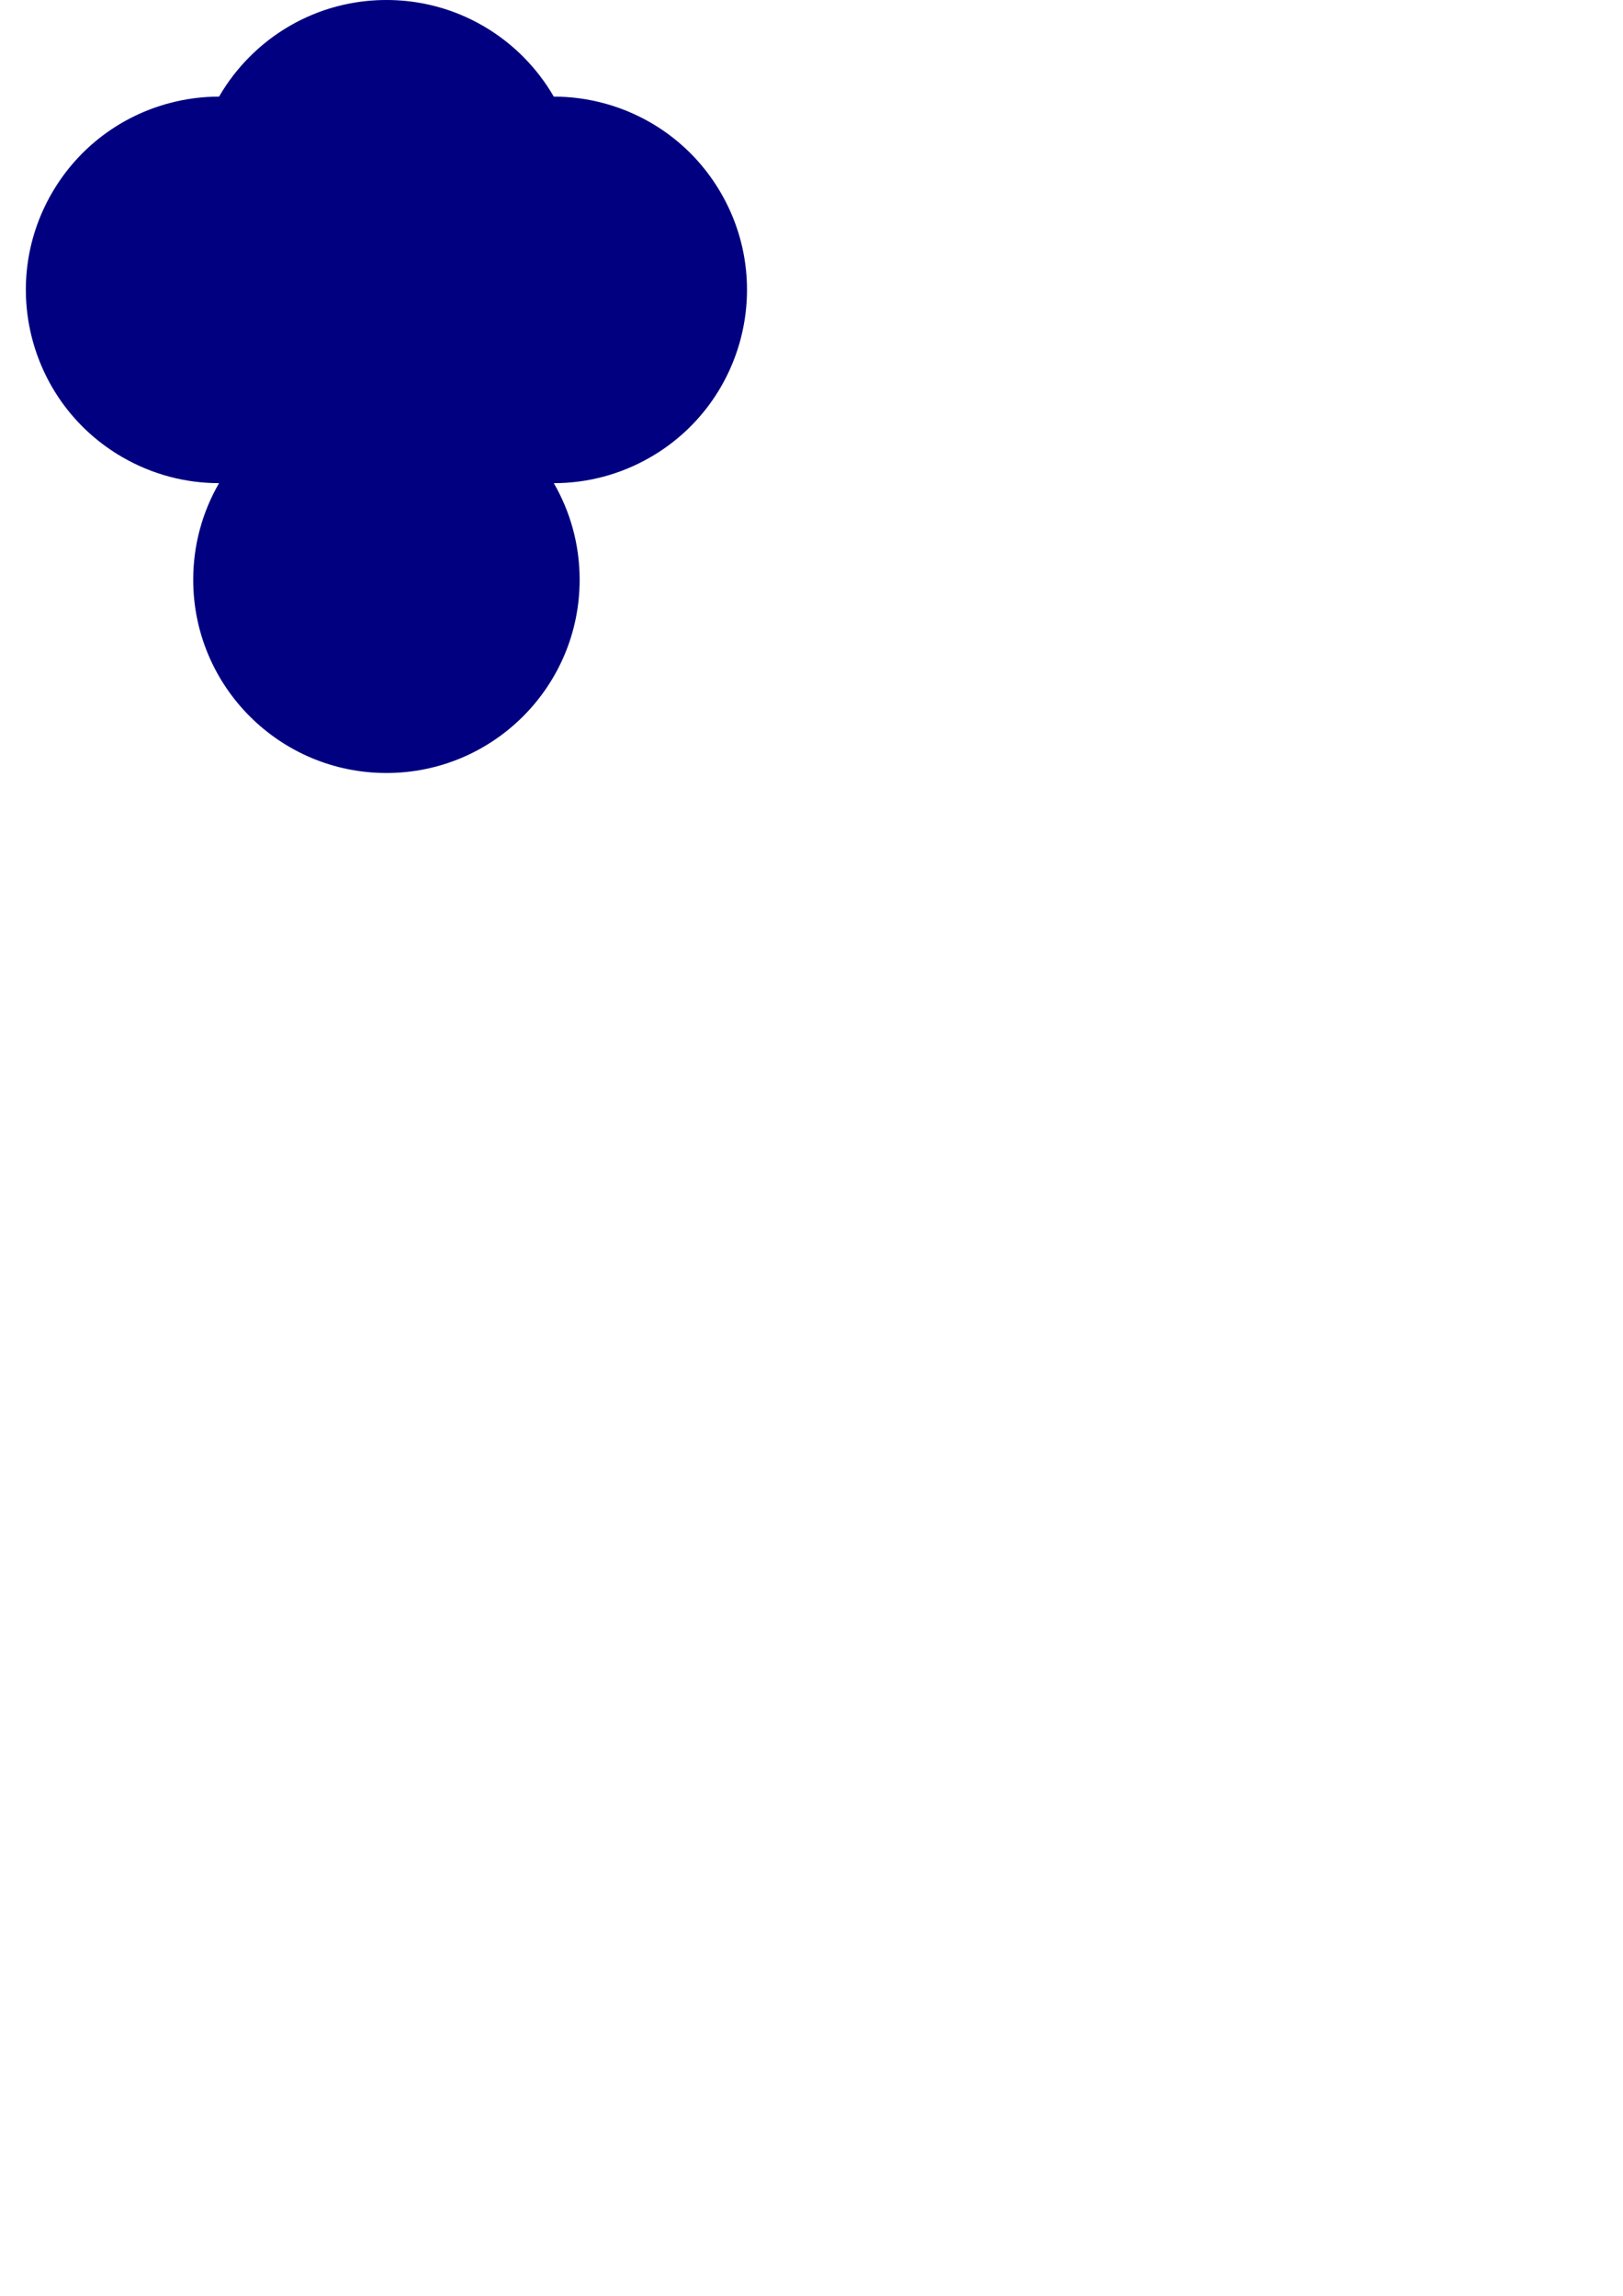<?xml version="1.0" encoding="UTF-8" standalone="no"?>
<!-- Created with Inkscape (http://www.inkscape.org/) -->

<svg
   width="210mm"
   height="297mm"
   viewBox="0 0 210 297"
   version="1.1"
   id="svg5"
   inkscape:version="1.1.1 (3bf5ae0d25, 2021-09-20)"
   sodipodi:docname="octopi1.svg"
   xmlns:inkscape="http://www.inkscape.org/namespaces/inkscape"
   xmlns:sodipodi="http://sodipodi.sourceforge.net/DTD/sodipodi-0.dtd"
   xmlns="http://www.w3.org/2000/svg"
   xmlns:svg="http://www.w3.org/2000/svg">
  <sodipodi:namedview
     id="namedview7"
     pagecolor="#505050"
     bordercolor="#eeeeee"
     borderopacity="1"
     inkscape:pageshadow="0"
     inkscape:pageopacity="0"
     inkscape:pagecheckerboard="0"
     inkscape:document-units="mm"
     showgrid="false"
     inkscape:zoom="1.4681257"
     inkscape:cx="392.67755"
     inkscape:cy="206.72617"
     inkscape:window-width="1920"
     inkscape:window-height="1009"
     inkscape:window-x="-8"
     inkscape:window-y="-8"
     inkscape:window-maximized="1"
     inkscape:current-layer="layer1" />
  <defs
     id="defs2" />
  <g
     inkscape:label="Layer 1"
     inkscape:groupmode="layer"
     id="layer1">
    <path
       id="circle1076"
       style="fill:#000080;stroke-width:1.504"
       d="m 50,100 c -6.904,0 -13.153,-2.798 -17.677,-7.323 -4.524,-4.524 -7.323,-10.774 -7.323,-17.677 0,-4.552 1.217,-8.82 3.343,-12.496 -4.247,0.003 -8.551,-1.077 -12.494,-3.353 C 9.871,55.699 5.857,50.15 4.201,43.97 2.545,37.79 3.247,30.979 6.699,25 10.151,19.021 15.699,15.008 21.879,13.352 23.981,12.789 26.156,12.499 28.347,12.496 29.444,10.6 30.784,8.861 32.323,7.323 36.847,2.798 43.096,0 50,0 c 6.904,-2.6458314e-6 13.153,2.798 17.677,7.323 1.539,1.539 2.878,3.278 3.975,5.174 2.191,0.002 4.366,0.292 6.469,0.856 6.18,1.656 11.728,5.669 15.18,11.648 3.452,5.979 4.153,12.79 2.498,18.97 -1.656,6.18 -5.67,11.729 -11.648,15.18 -3.942,2.276 -8.247,3.356 -12.494,3.353 2.126,3.676 3.343,7.944 3.343,12.496 0,6.904 -2.798,13.153 -7.323,17.677 -4.524,4.524 -10.774,7.323 -17.677,7.323 z" />
  </g>
</svg>
